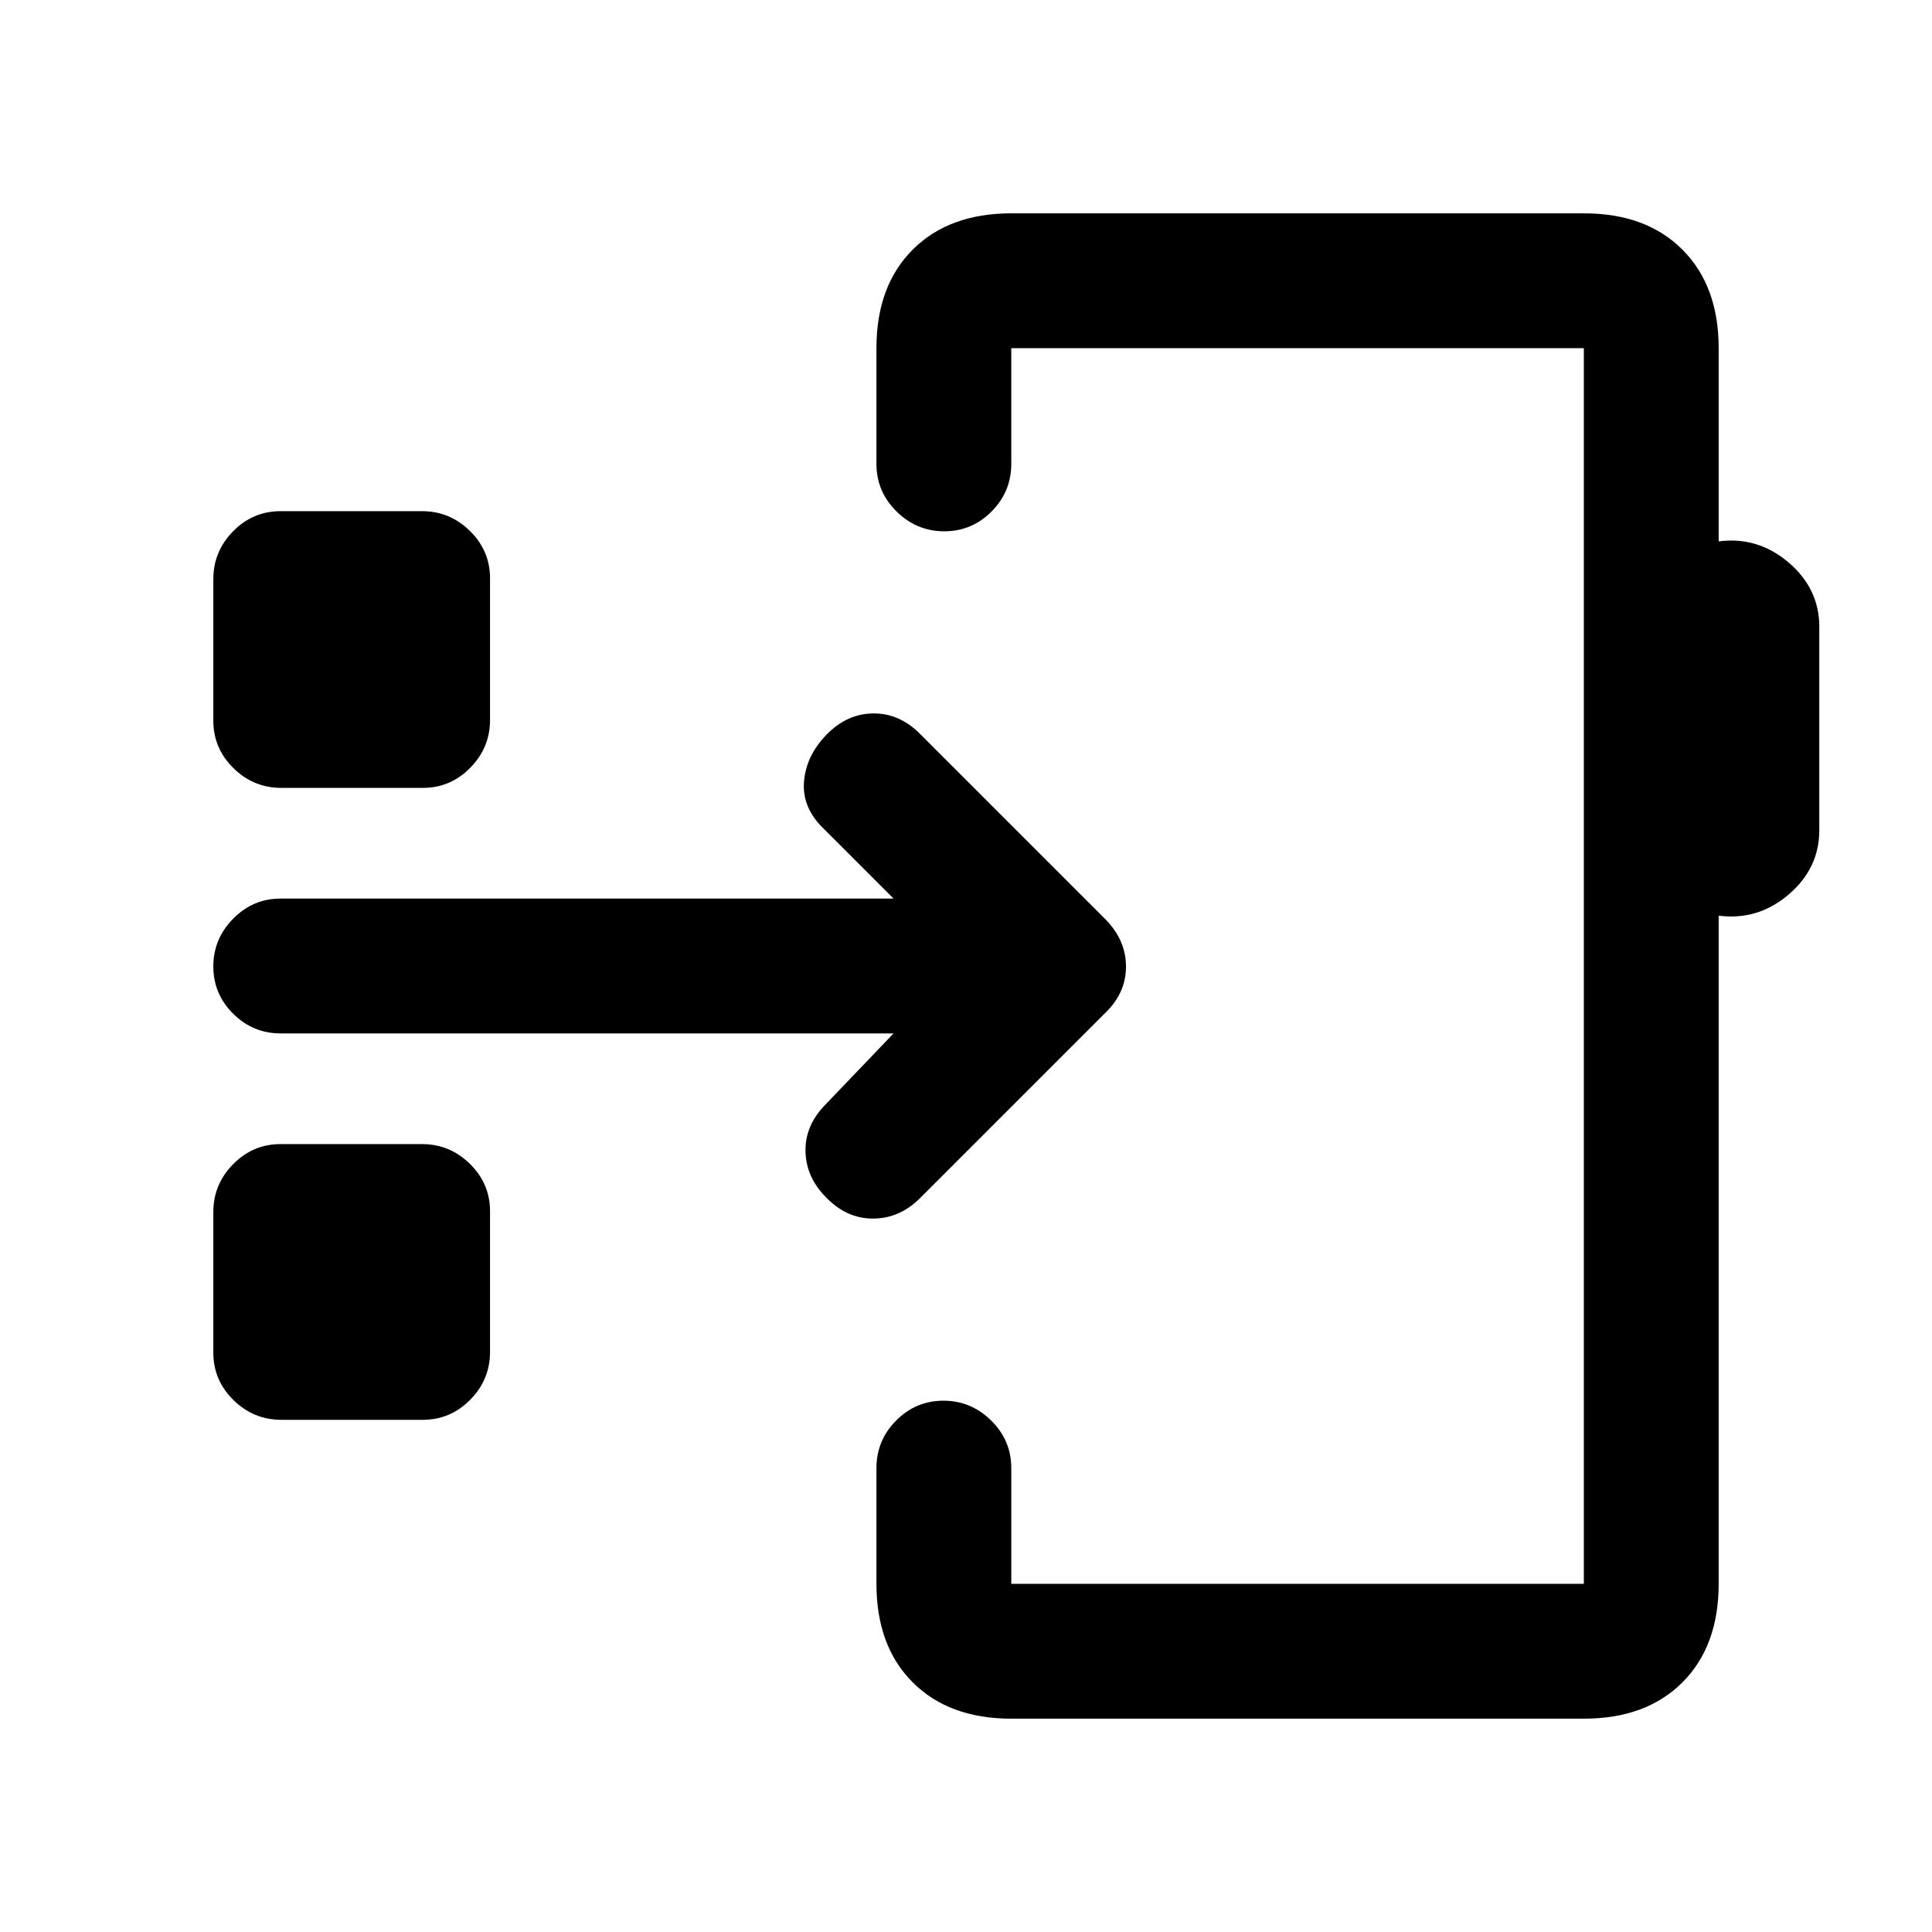 <svg xmlns="http://www.w3.org/2000/svg" height="20" viewBox="0 -960 960 960" width="20"><path d="M502.5-106q-30.94 0-48.97-18.03Q435.5-142.06 435.5-173v-57.5q0-13.8 9.79-23.65 9.79-9.85 23.5-9.85t23.71 9.85q10 9.85 10 23.65v57.5H787v-614H502.5v57.5q0 13.8-9.79 23.65-9.79 9.85-23.5 9.85t-23.71-9.85q-10-9.85-10-23.65V-787q0-30.94 18.03-48.97Q471.56-854 502.5-854H787q30.94 0 48.97 18.03Q854-817.94 854-787v96q19.5-2.5 34.75 10.5t15.25 32v101q0 19-15.25 32T854-505v332q0 30.94-18.03 48.97Q817.94-106 787-106H502.5ZM645-480ZM139.76-254.5q-13.76 0-23.76-9.82-10-9.83-10-23.59v-69.83q0-13.76 9.82-23.76 9.83-10 23.59-10h70.33q13.76 0 23.76 9.82 10 9.83 10 23.59v69.83q0 13.76-9.82 23.76-9.83 10-23.59 10h-70.33ZM444-446.5H139.5q-13.8 0-23.65-9.79-9.85-9.79-9.85-23.5t9.85-23.71q9.85-10 23.65-10H444L409.5-548q-11-10.5-10-23.5t11.25-23.5q10.25-10.5 23.43-10.5t23.49 10.67l91.3 91.3q10.53 10.53 10.53 23.8 0 13.28-10.5 23.23l-92.14 92.14q-10.04 9.86-23.13 9.86T410.5-365q-10-10-10.25-23t10.25-23.5l33.5-35Zm-304.24-122q-13.76 0-23.76-9.82-10-9.83-10-23.59v-70.33q0-13.76 9.82-23.76 9.83-10 23.59-10h70.33q13.76 0 23.76 9.82 10 9.83 10 23.59v70.33q0 13.76-9.82 23.76-9.83 10-23.59 10h-70.33Z"/></svg>